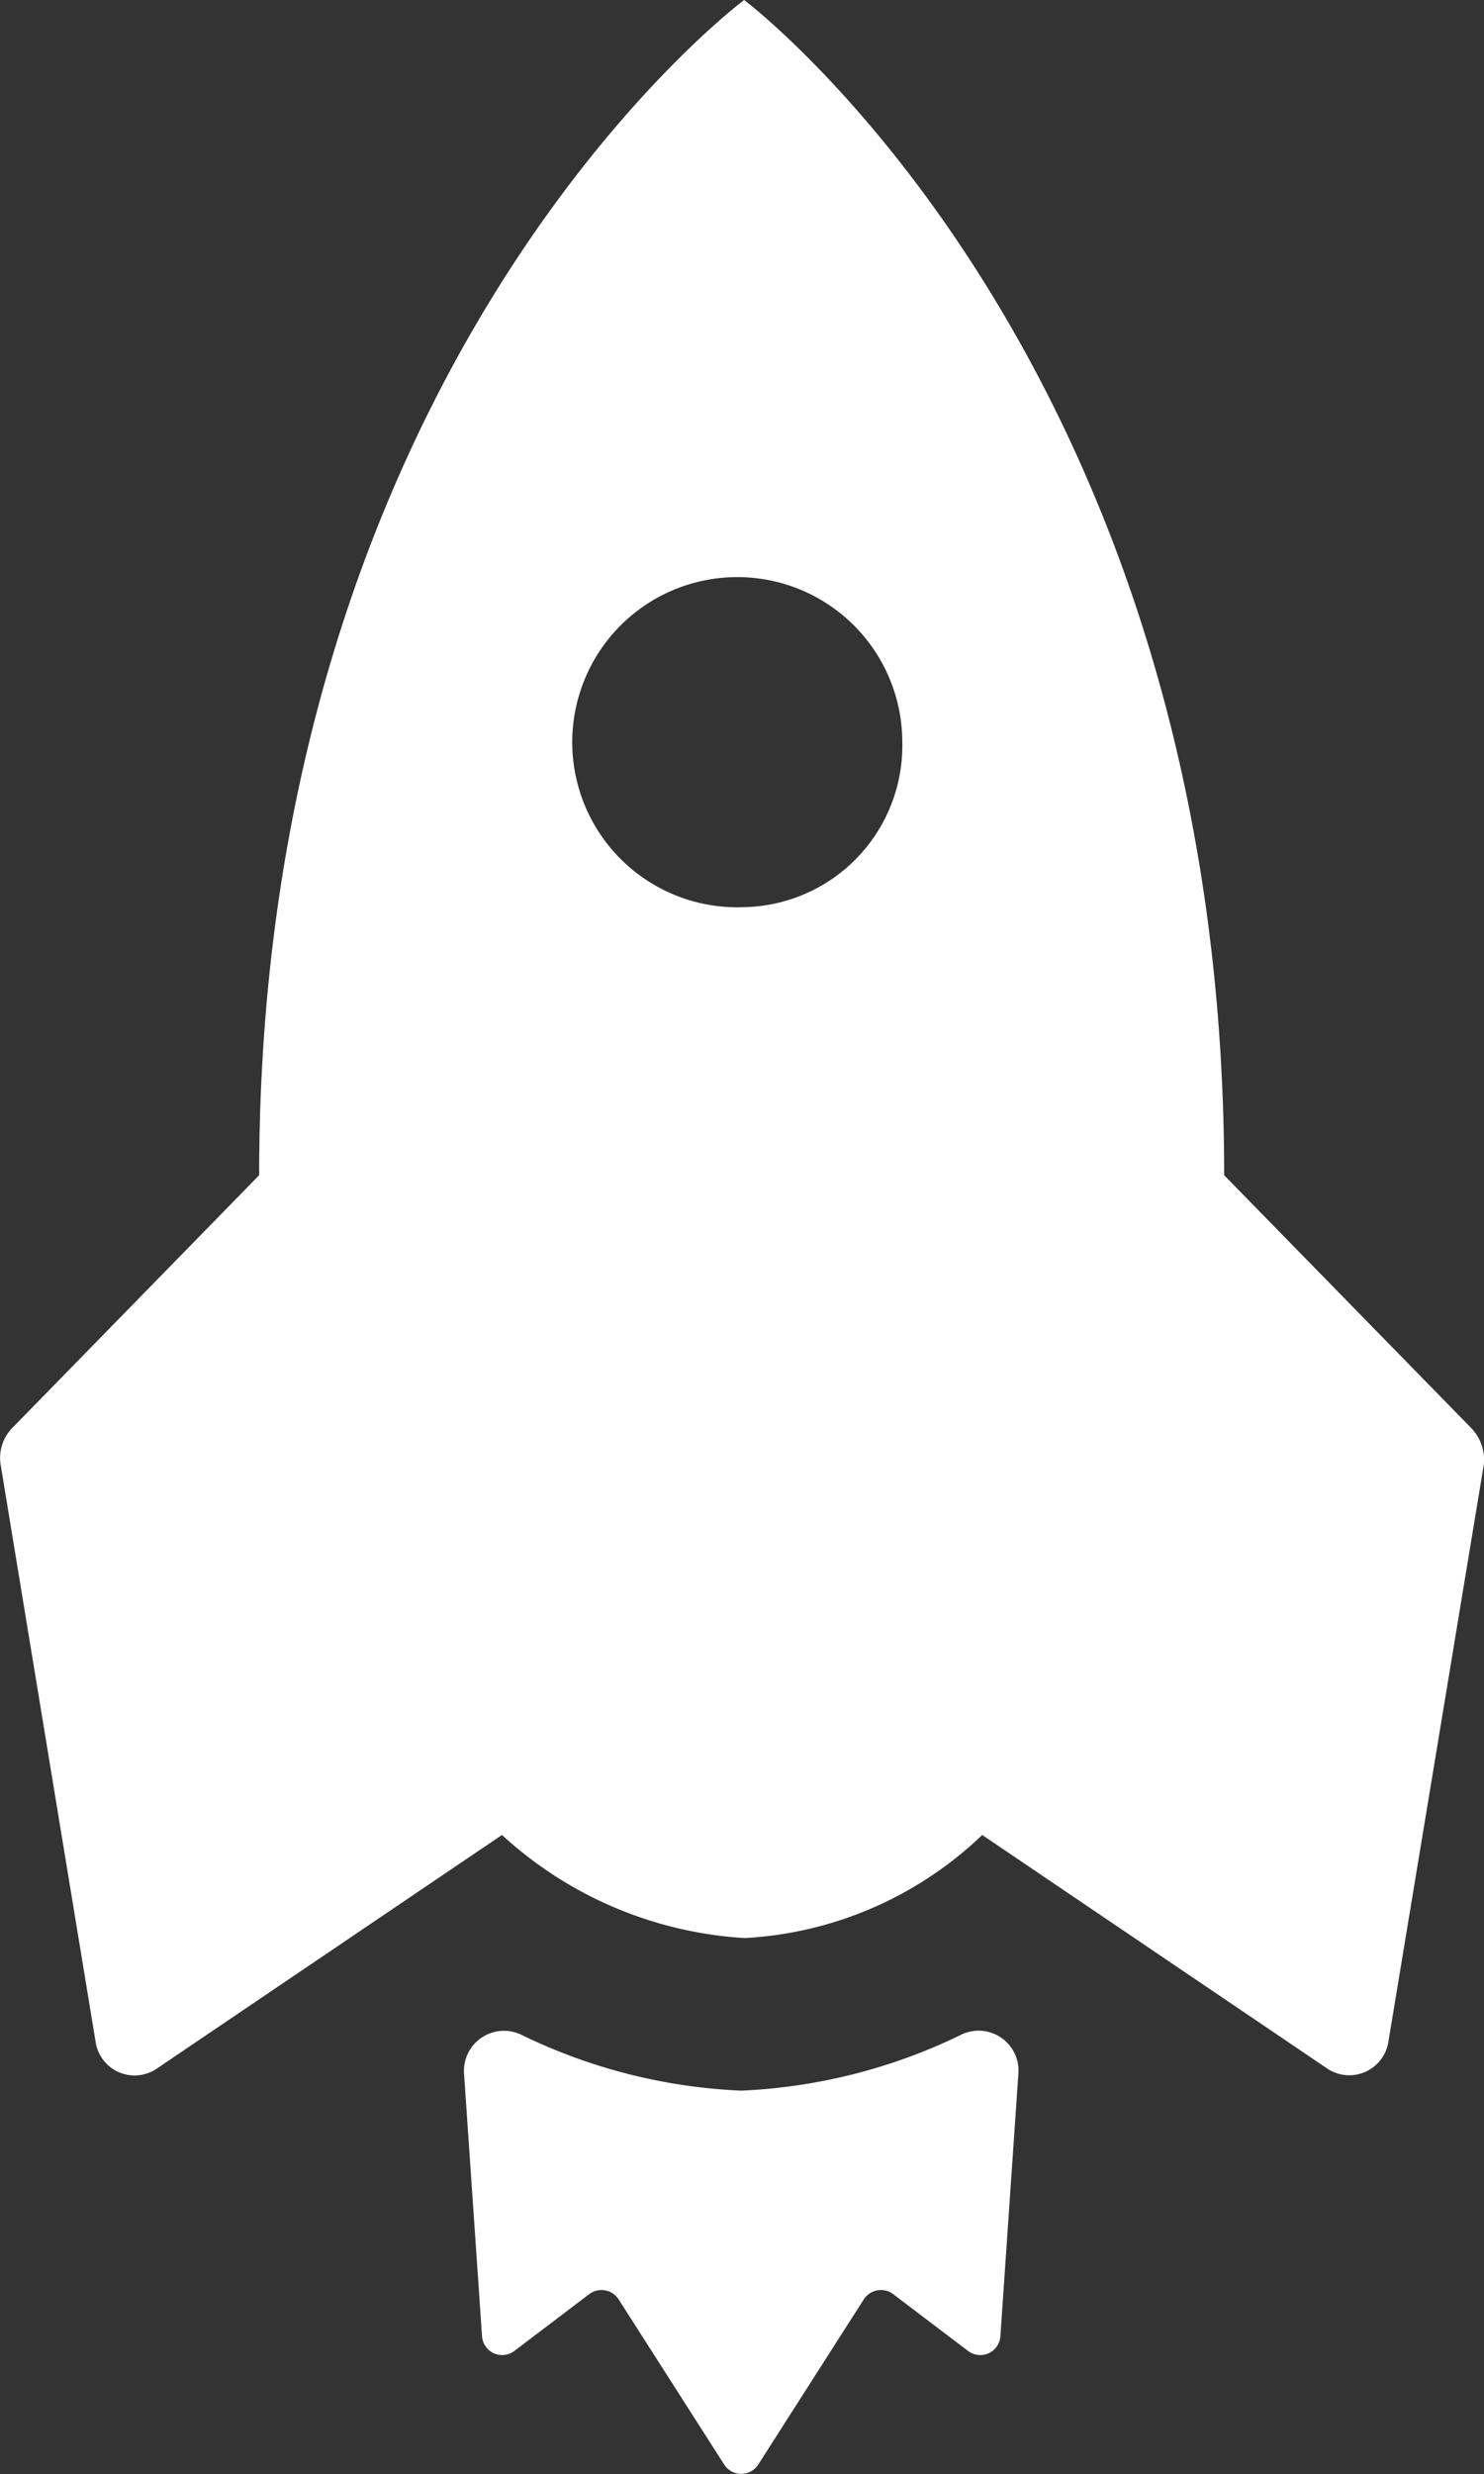<svg xmlns="http://www.w3.org/2000/svg" width="39.522" height="65.862" viewBox="0 0 39.522 65.862">
  <rect x="0" y="0" width="39.522" height="65.862" fill="#333333" stroke="none"/>
  <g id="Icon_ionic-md-rocket" data-name="Icon ionic-md-rocket" transform="translate(-7.882 -1.125)">
    <path id="Path_535" data-name="Path 535" d="M21.6,30.419a14.774,14.774,0,0,1-5.886-1.5,1.067,1.067,0,0,0-1.5,1.043l.48,7a.537.537,0,0,0,.864.384l1.99-1.509a.543.543,0,0,1,.782.137l2.813,4.4a.539.539,0,0,0,.906,0l2.813-4.4a.543.543,0,0,1,.782-.137l1.99,1.509a.537.537,0,0,0,.864-.384l.48-7a1.062,1.062,0,0,0-1.5-1.043A14.839,14.839,0,0,1,21.6,30.419Z" transform="translate(6.026 26.36)" fill="#fff"/>
    <path id="Path_536" data-name="Path 536" d="M47.07,39.147,40.484,32.41C40.484,10.73,27.7,1.125,27.7,1.125S14.784,10.73,14.784,32.41L8.2,39.147a1.141,1.141,0,0,0-.3.974l2.525,15.34a1.05,1.05,0,0,0,1.619.741l9.207-6.229a10.474,10.474,0,0,0,6.463,2.744,9.9,9.9,0,0,0,6.326-2.744L43.242,56.2a1.055,1.055,0,0,0,1.619-.741L47.4,40.107A1.219,1.219,0,0,0,47.07,39.147ZM27.7,25.274a4.395,4.395,0,1,1,4.212-4.391A4.3,4.3,0,0,1,27.7,25.274Z" transform="translate(0 0)" fill="#fff"/>
  </g>
</svg>
